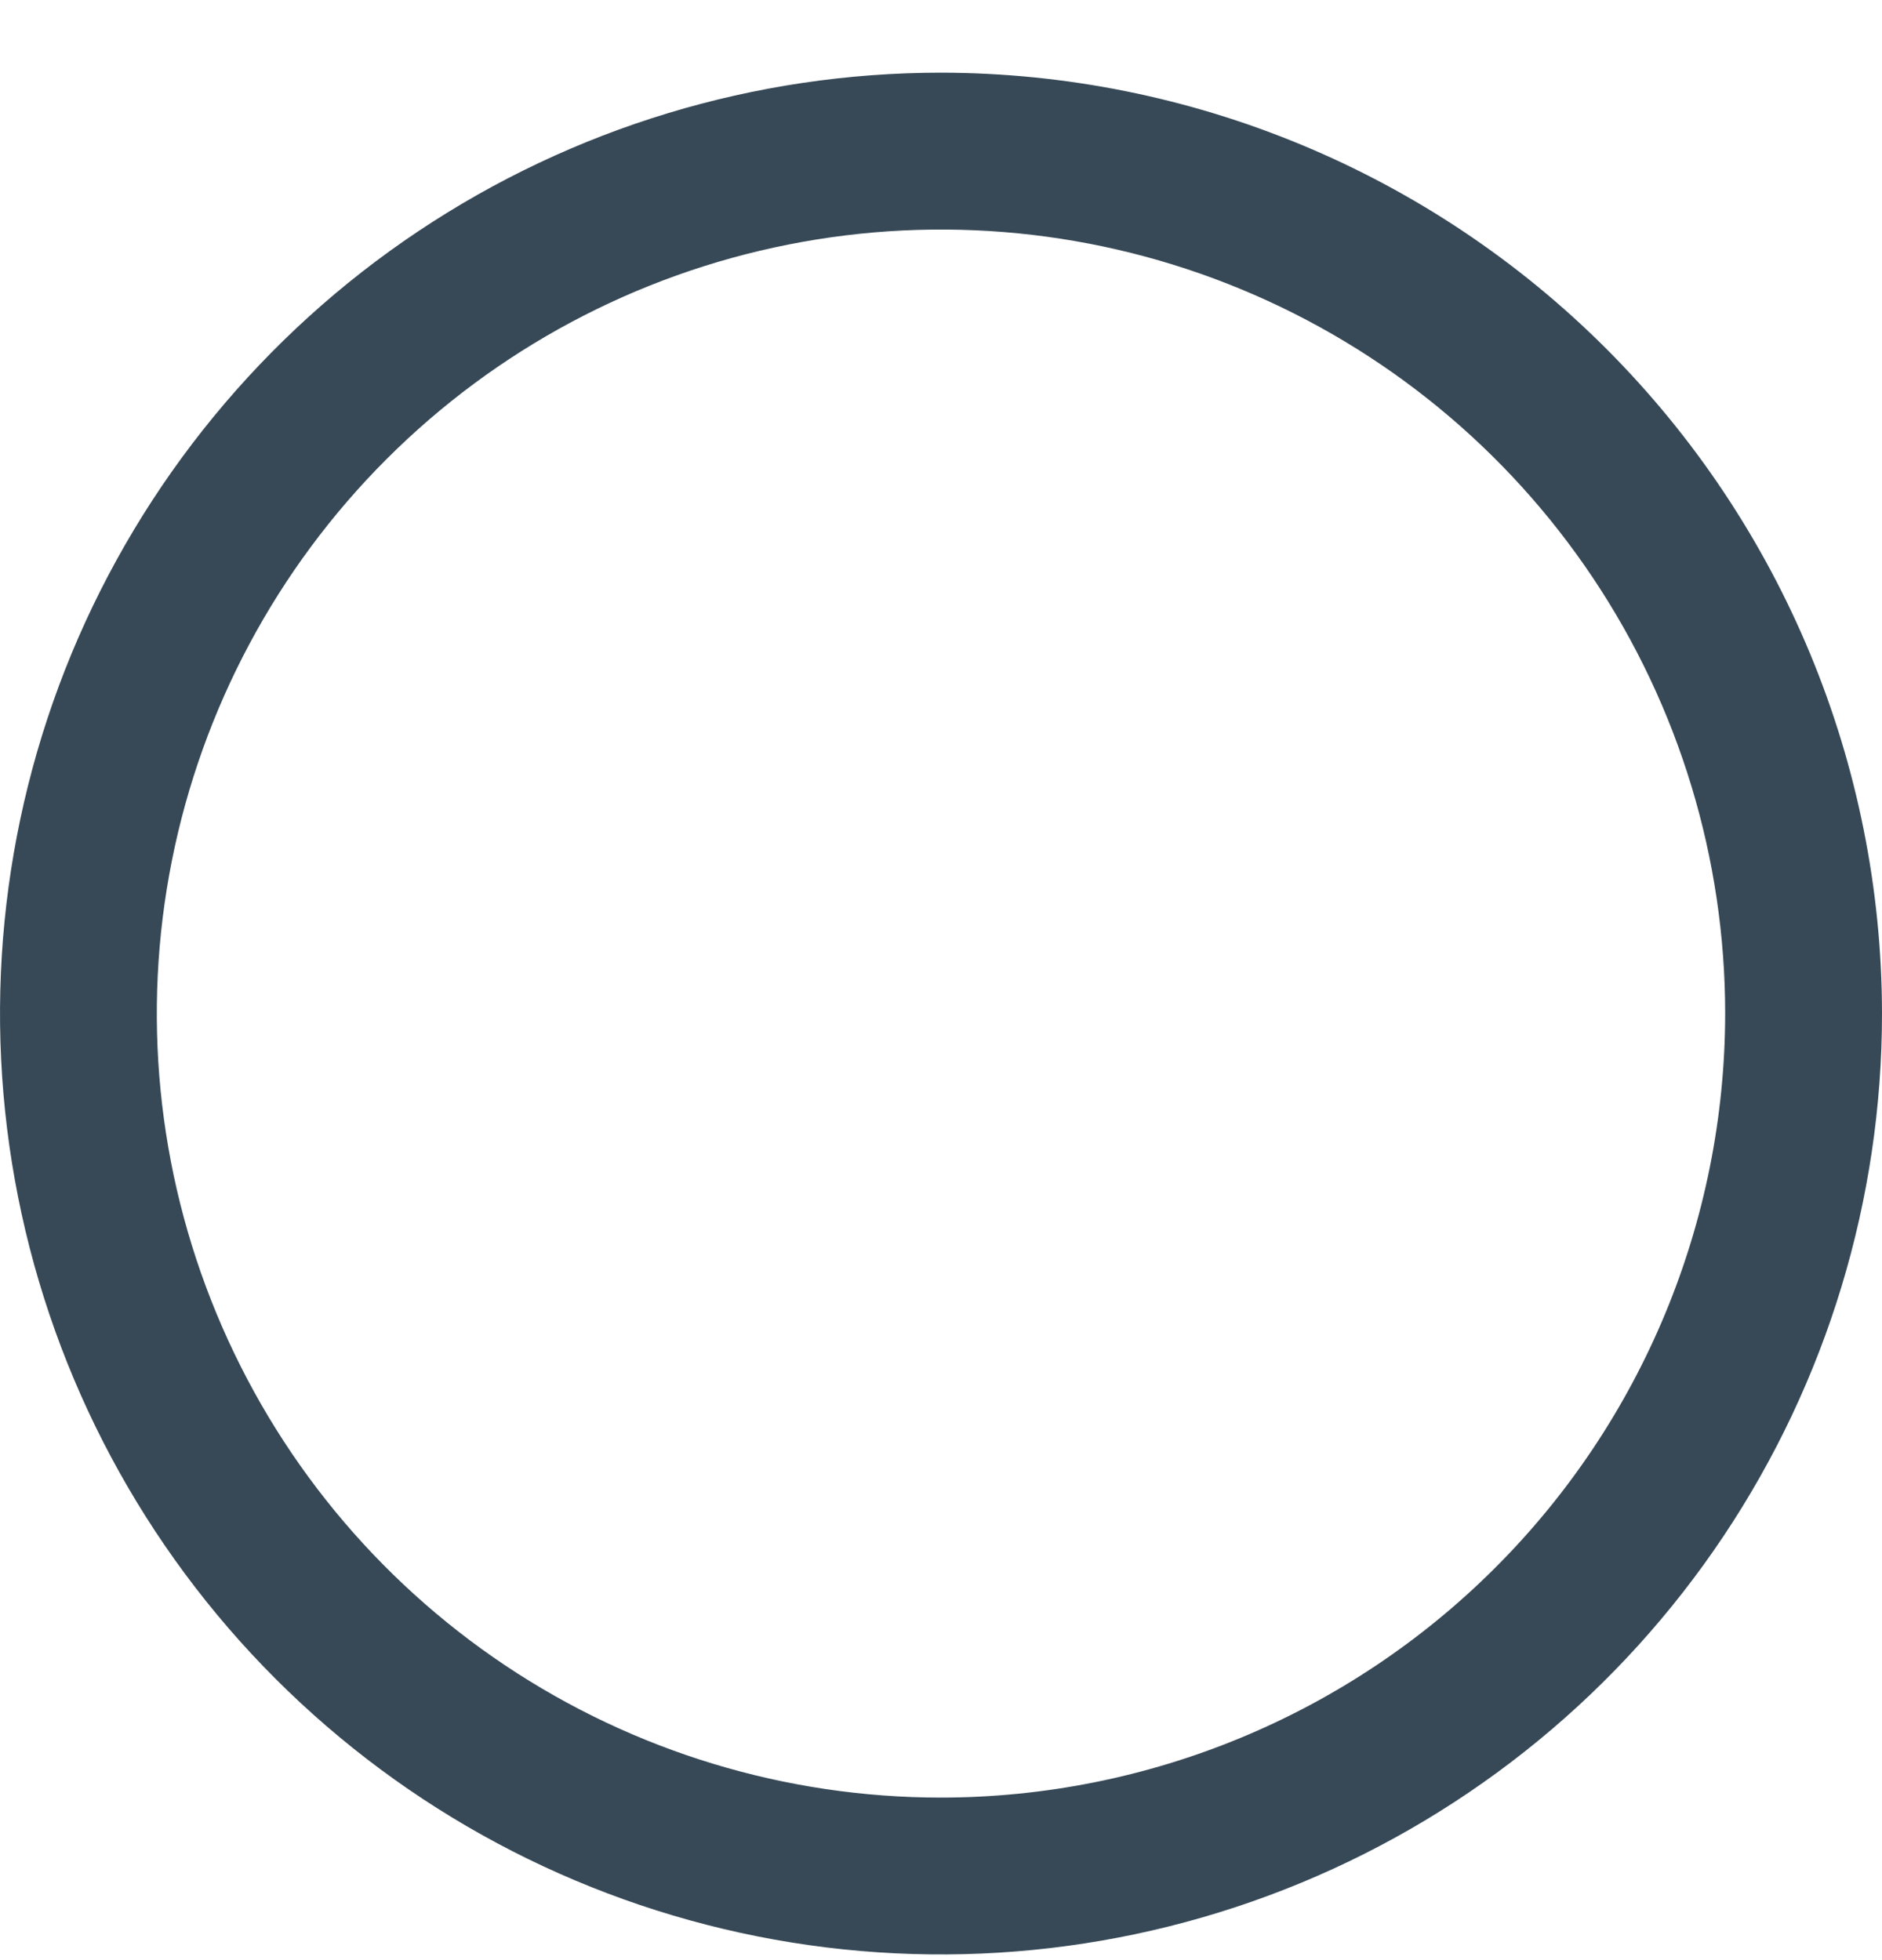 <svg width="24" height="25" viewBox="0 0 24 25" fill="none" xmlns="http://www.w3.org/2000/svg">
<g clip-path="url(#clip0_507_2204)">
<path d="M12 0.927C9.627 0.927 7.307 1.631 5.333 2.95C3.36 4.268 1.822 6.143 0.913 8.335C0.005 10.528 -0.232 12.941 0.231 15.269C0.694 17.596 1.836 19.735 3.515 21.413C5.193 23.091 7.331 24.234 9.659 24.697C11.987 25.16 14.399 24.922 16.592 24.014C18.785 23.106 20.659 21.568 21.978 19.594C23.296 17.621 24 15.301 24 12.928C23.997 9.746 22.731 6.696 20.482 4.446C18.232 2.196 15.181 0.931 12 0.927V0.927ZM12 22.927C10.022 22.927 8.089 22.341 6.444 21.242C4.8 20.143 3.518 18.582 2.761 16.754C2.004 14.927 1.806 12.916 2.192 10.977C2.578 9.037 3.53 7.255 4.929 5.856C6.327 4.458 8.109 3.505 10.049 3.12C11.989 2.734 14 2.932 15.827 3.689C17.654 4.446 19.216 5.727 20.315 7.372C21.413 9.016 22 10.95 22 12.928C21.997 15.579 20.943 18.121 19.068 19.995C17.193 21.87 14.651 22.925 12 22.927Z" fill="#374957"/>
</g>
<defs>
<clipPath id="clip0_507_2204">
<rect width="24" height="24" fill="white" transform="translate(0 0.927)"/>
</clipPath>
</defs>
</svg>
